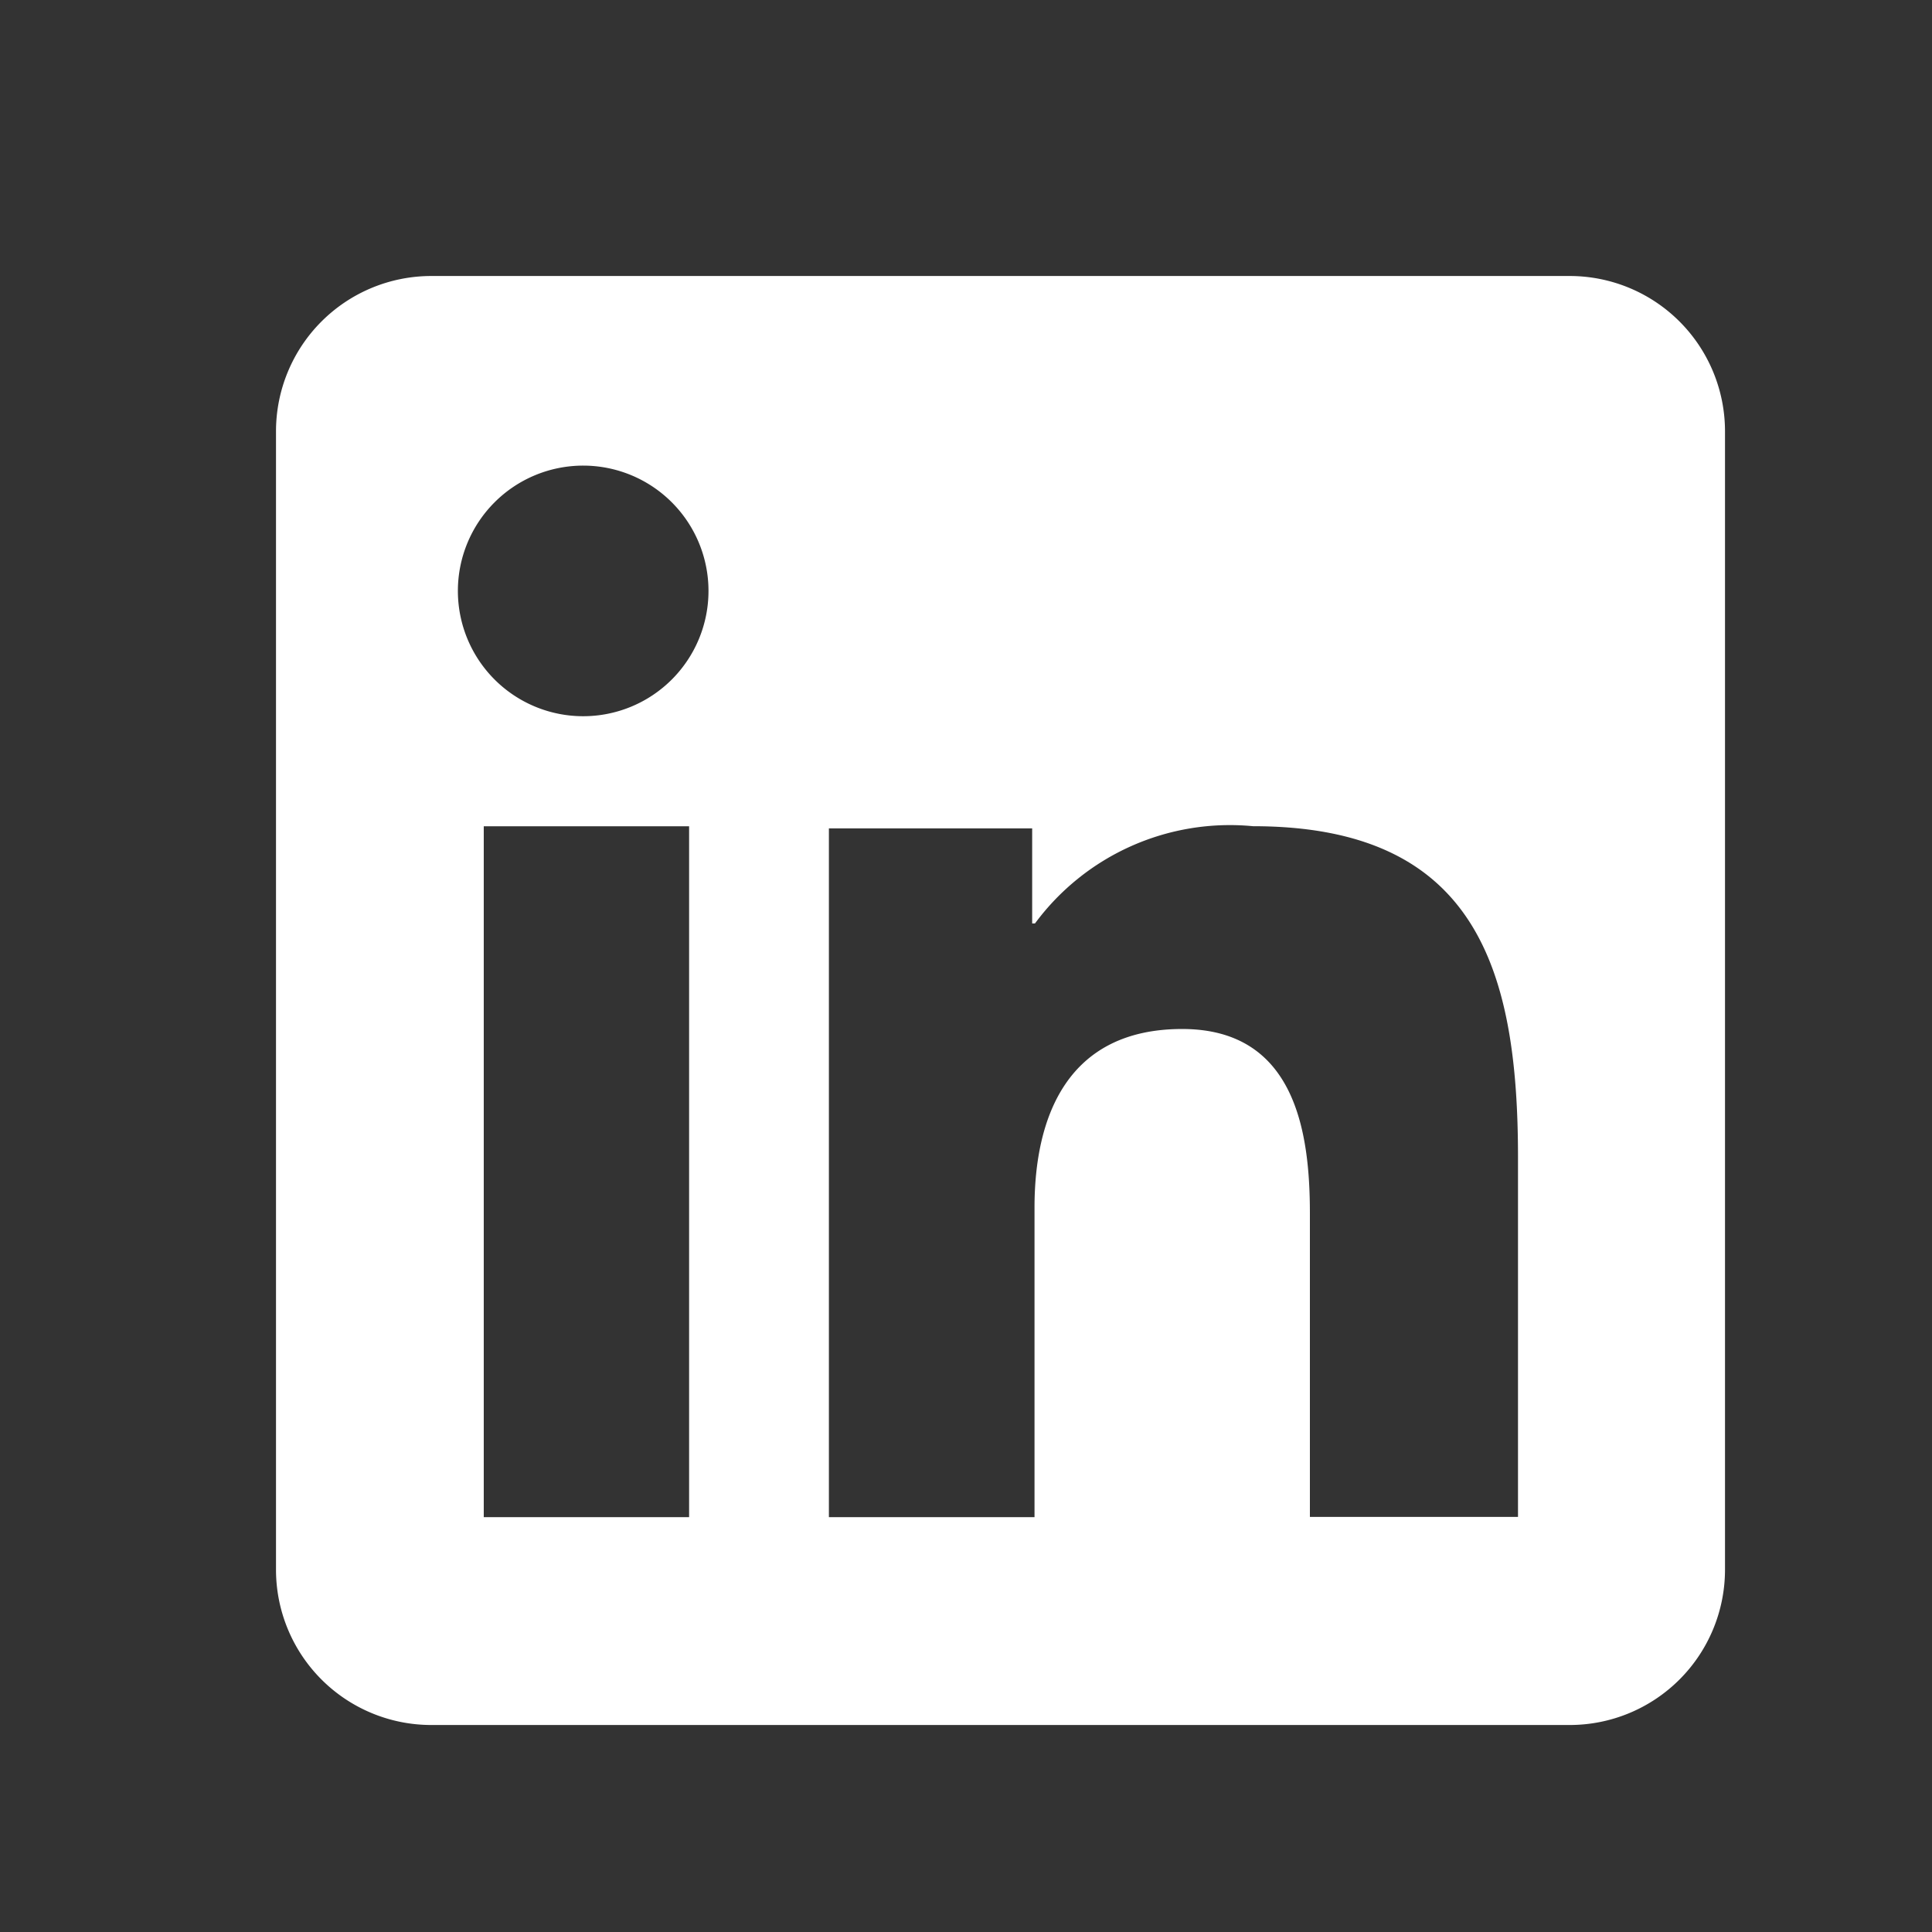 <svg id="Social" xmlns="http://www.w3.org/2000/svg" width="28" height="28" viewBox="0 0 28 28">
  <rect x="0" y="0" width="28" height="28" fill="#333333" stroke="none"/>
  <defs>
    <style>
      .cls-1 {
        fill: #fff;
        fill-rule: evenodd;
      }
    </style>
  </defs>
  <path id="LinkedIn" class="cls-1" d="M22.75,25H6.25A2.251,2.251,0,0,1,4,22.75V6.251A2.251,2.251,0,0,1,6.25,4h16.5A2.251,2.251,0,0,1,25,6.251v16.5A2.251,2.251,0,0,1,22.75,25ZM7.011,21.988H9.987V11.975H7.011V21.988ZM8.453,6.748a1.816,1.816,0,1,0,1.815,1.815A1.816,1.816,0,0,0,8.453,6.748ZM22,16.774c0-2.713-.6-4.8-3.84-4.8A3.512,3.512,0,0,0,15,13.383H14.959V12.006H12.013v9.982h2.98V17.5c0-1.314.475-2.587,2.14-2.587,1.642,0,1.851,1.5,1.851,2.671v4.4H22V16.774Z"/>
</svg>

